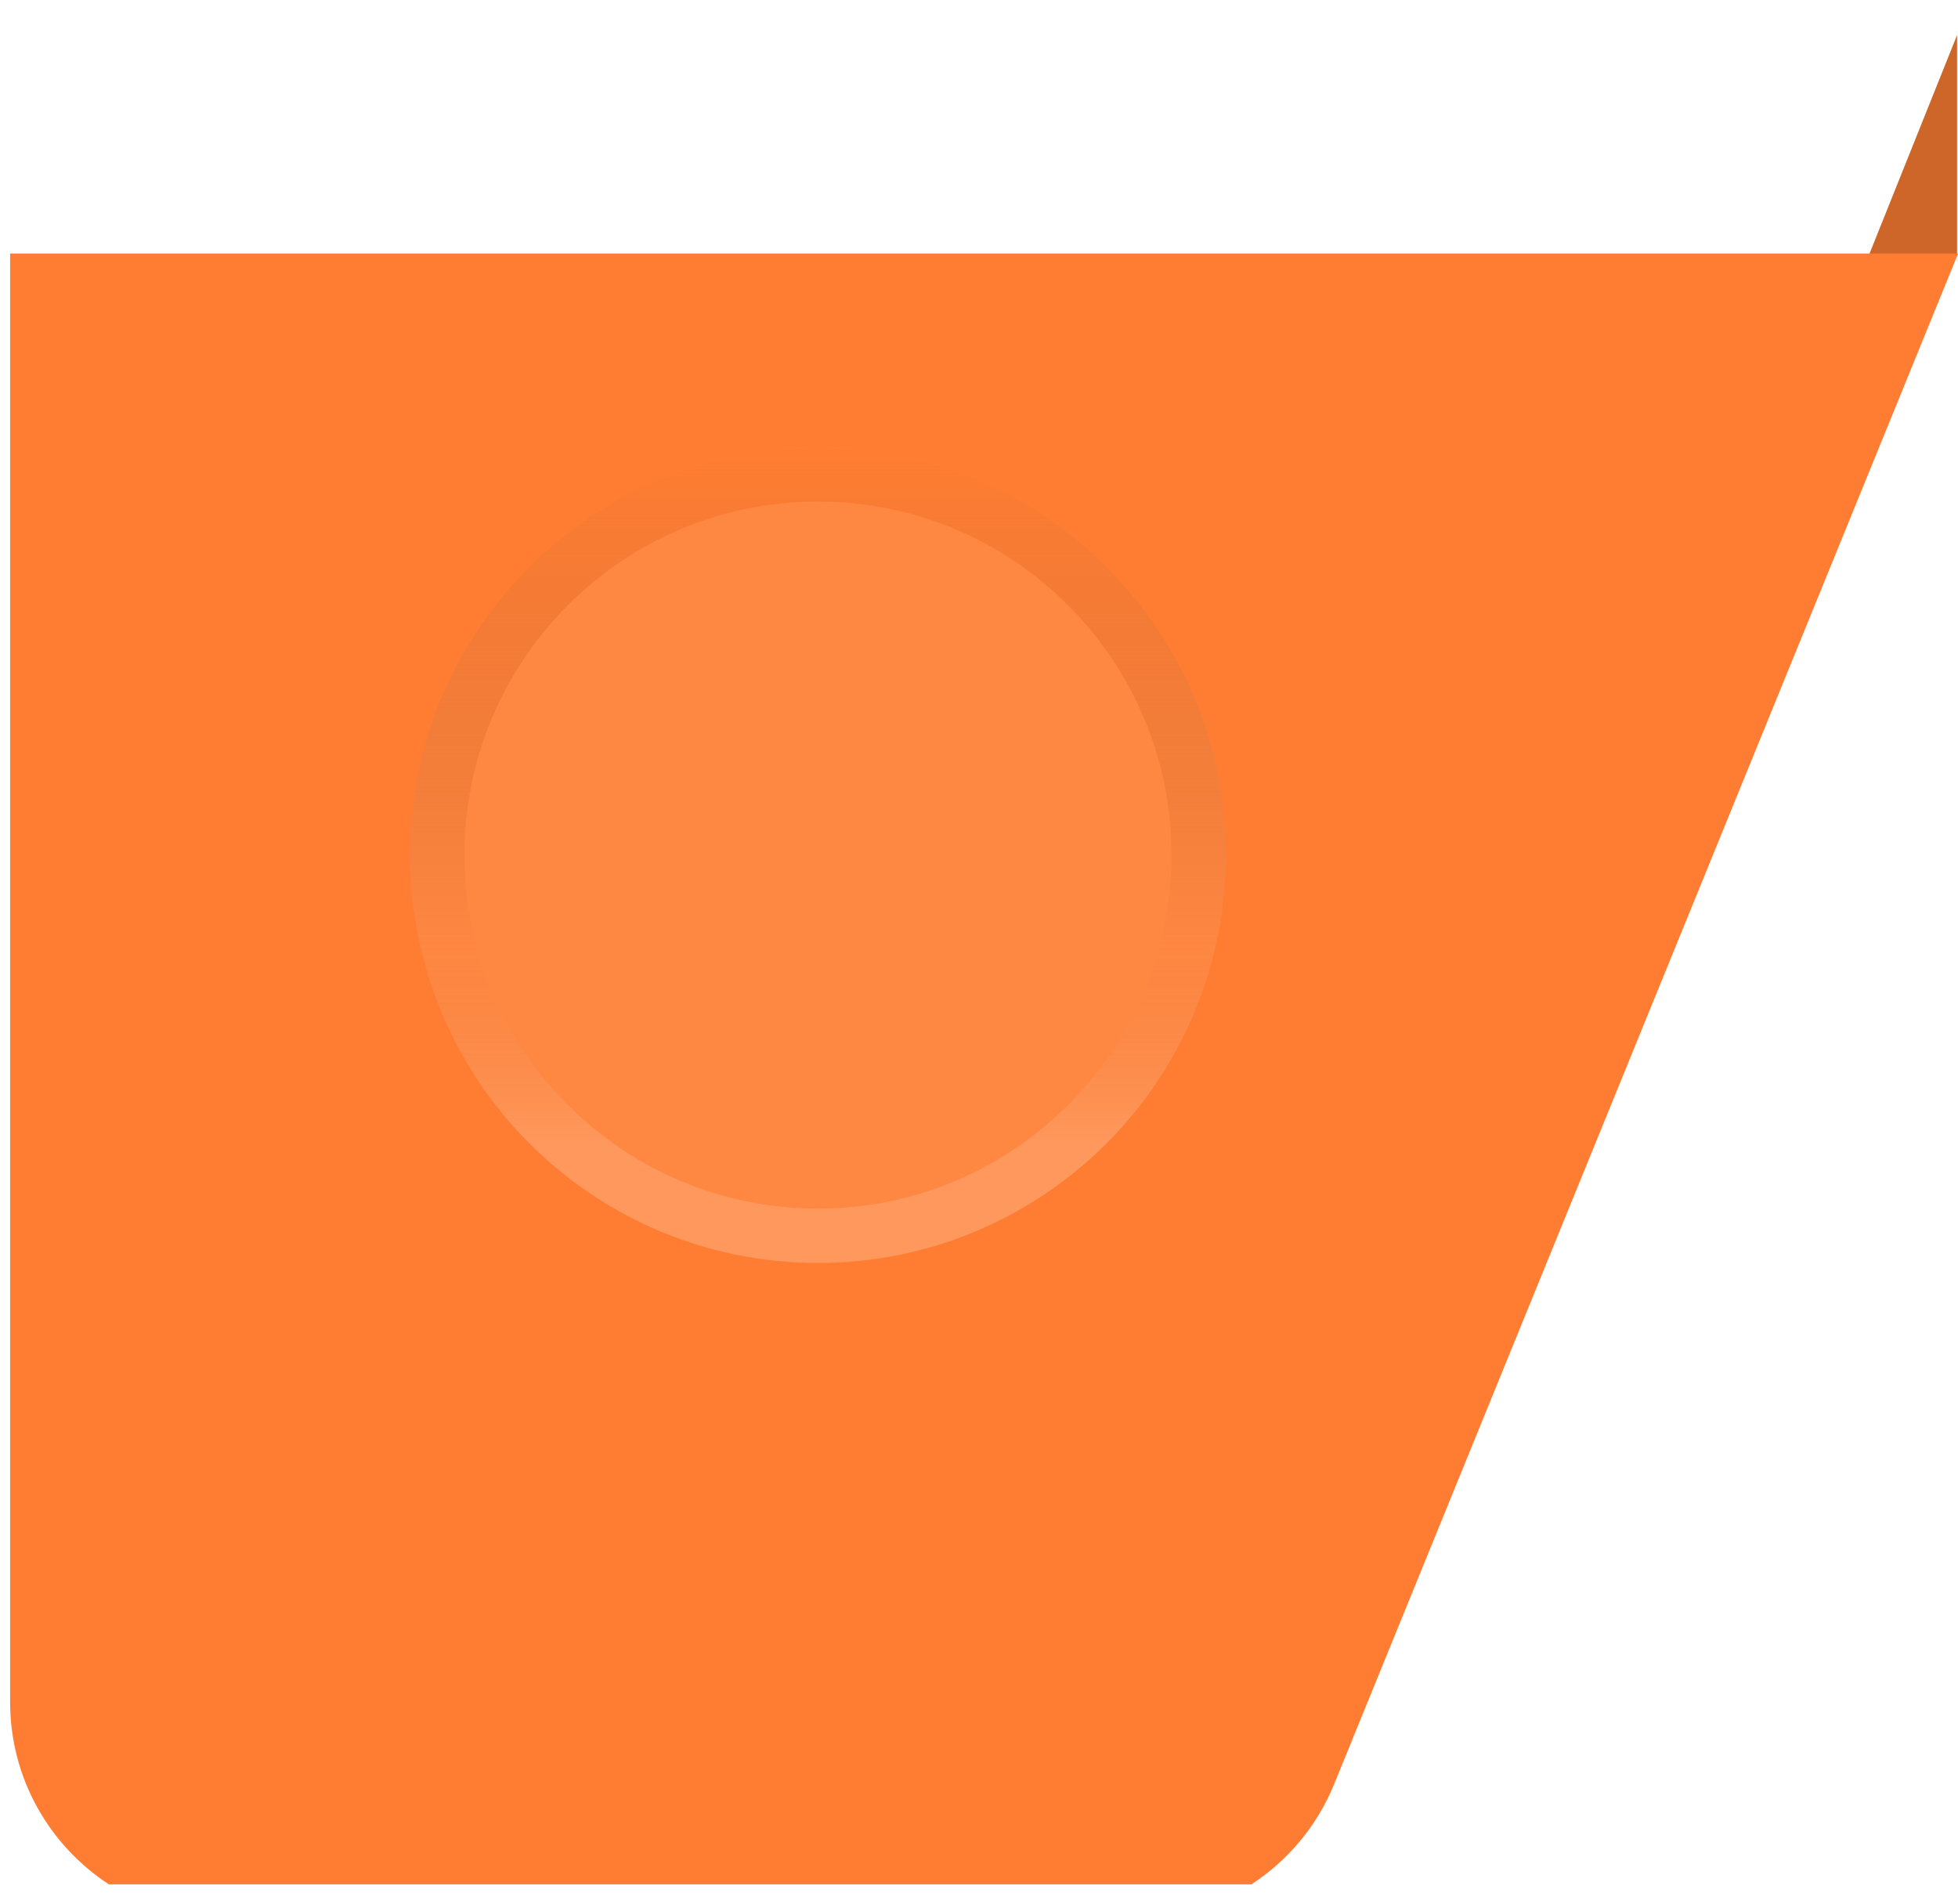 <svg width="36" height="35" viewBox="0 0 36 35" fill="none" xmlns="http://www.w3.org/2000/svg">
<path d="M35.983 4.703V0.645L34.335 4.758L34.878 5.744L35.983 4.703Z" fill="#CE6529"/>
<g filter="url(#filter0_d_350_1744)">
<path fill-rule="evenodd" clip-rule="evenodd" d="M2.001 30.645L23.009 30.645C23.677 30.209 24.215 29.575 24.529 28.804L36.002 0.661L0.186 0.661V27.294C0.186 28.696 0.908 29.93 2.001 30.645Z" fill="#FF7D32"/>
</g>
<g filter="url(#filter1_d_350_1744)">
<ellipse cx="14.039" cy="13.721" rx="7.5" ry="7.5" transform="rotate(-180 14.039 13.721)" fill="#FE8742"/>
<path d="M7.039 13.721C7.039 9.855 10.173 6.721 14.039 6.721C17.905 6.721 21.039 9.855 21.039 13.721C21.039 17.587 17.905 20.721 14.039 20.721C10.173 20.721 7.039 17.587 7.039 13.721Z" stroke="url(#paint0_linear_350_1744)"/>
</g>
<defs>
<filter id="filter0_d_350_1744" x="0.186" y="0.661" width="35.817" height="33.983" filterUnits="userSpaceOnUse" color-interpolation-filters="sRGB">
<feFlood flood-opacity="0" result="BackgroundImageFix"/>
<feColorMatrix in="SourceAlpha" type="matrix" values="0 0 0 0 0 0 0 0 0 0 0 0 0 0 0 0 0 0 127 0" result="hardAlpha"/>
<feOffset dy="4"/>
<feComposite in2="hardAlpha" operator="out"/>
<feColorMatrix type="matrix" values="0 0 0 0 0.808 0 0 0 0 0.398 0 0 0 0 0.161 0 0 0 1 0"/>
<feBlend mode="normal" in2="BackgroundImageFix" result="effect1_dropShadow_350_1744"/>
<feBlend mode="normal" in="SourceGraphic" in2="effect1_dropShadow_350_1744" result="shape"/>
</filter>
<filter id="filter1_d_350_1744" x="6.539" y="6.221" width="16" height="17" filterUnits="userSpaceOnUse" color-interpolation-filters="sRGB">
<feFlood flood-opacity="0" result="BackgroundImageFix"/>
<feColorMatrix in="SourceAlpha" type="matrix" values="0 0 0 0 0 0 0 0 0 0 0 0 0 0 0 0 0 0 127 0" result="hardAlpha"/>
<feOffset dx="1" dy="2"/>
<feComposite in2="hardAlpha" operator="out"/>
<feColorMatrix type="matrix" values="0 0 0 0 0 0 0 0 0 0 0 0 0 0 0 0 0 0 0.25 0"/>
<feBlend mode="normal" in2="BackgroundImageFix" result="effect1_dropShadow_350_1744"/>
<feBlend mode="normal" in="SourceGraphic" in2="effect1_dropShadow_350_1744" result="shape"/>
</filter>
<linearGradient id="paint0_linear_350_1744" x1="14.039" y1="21.221" x2="14.039" y2="6.221" gradientUnits="userSpaceOnUse">
<stop offset="0.15" stop-color="white" stop-opacity="0.14"/>
<stop offset="0.39" stop-color="#CE6529" stop-opacity="0"/>
<stop offset="1" stop-color="#FF7D32"/>
</linearGradient>
</defs>
</svg>
